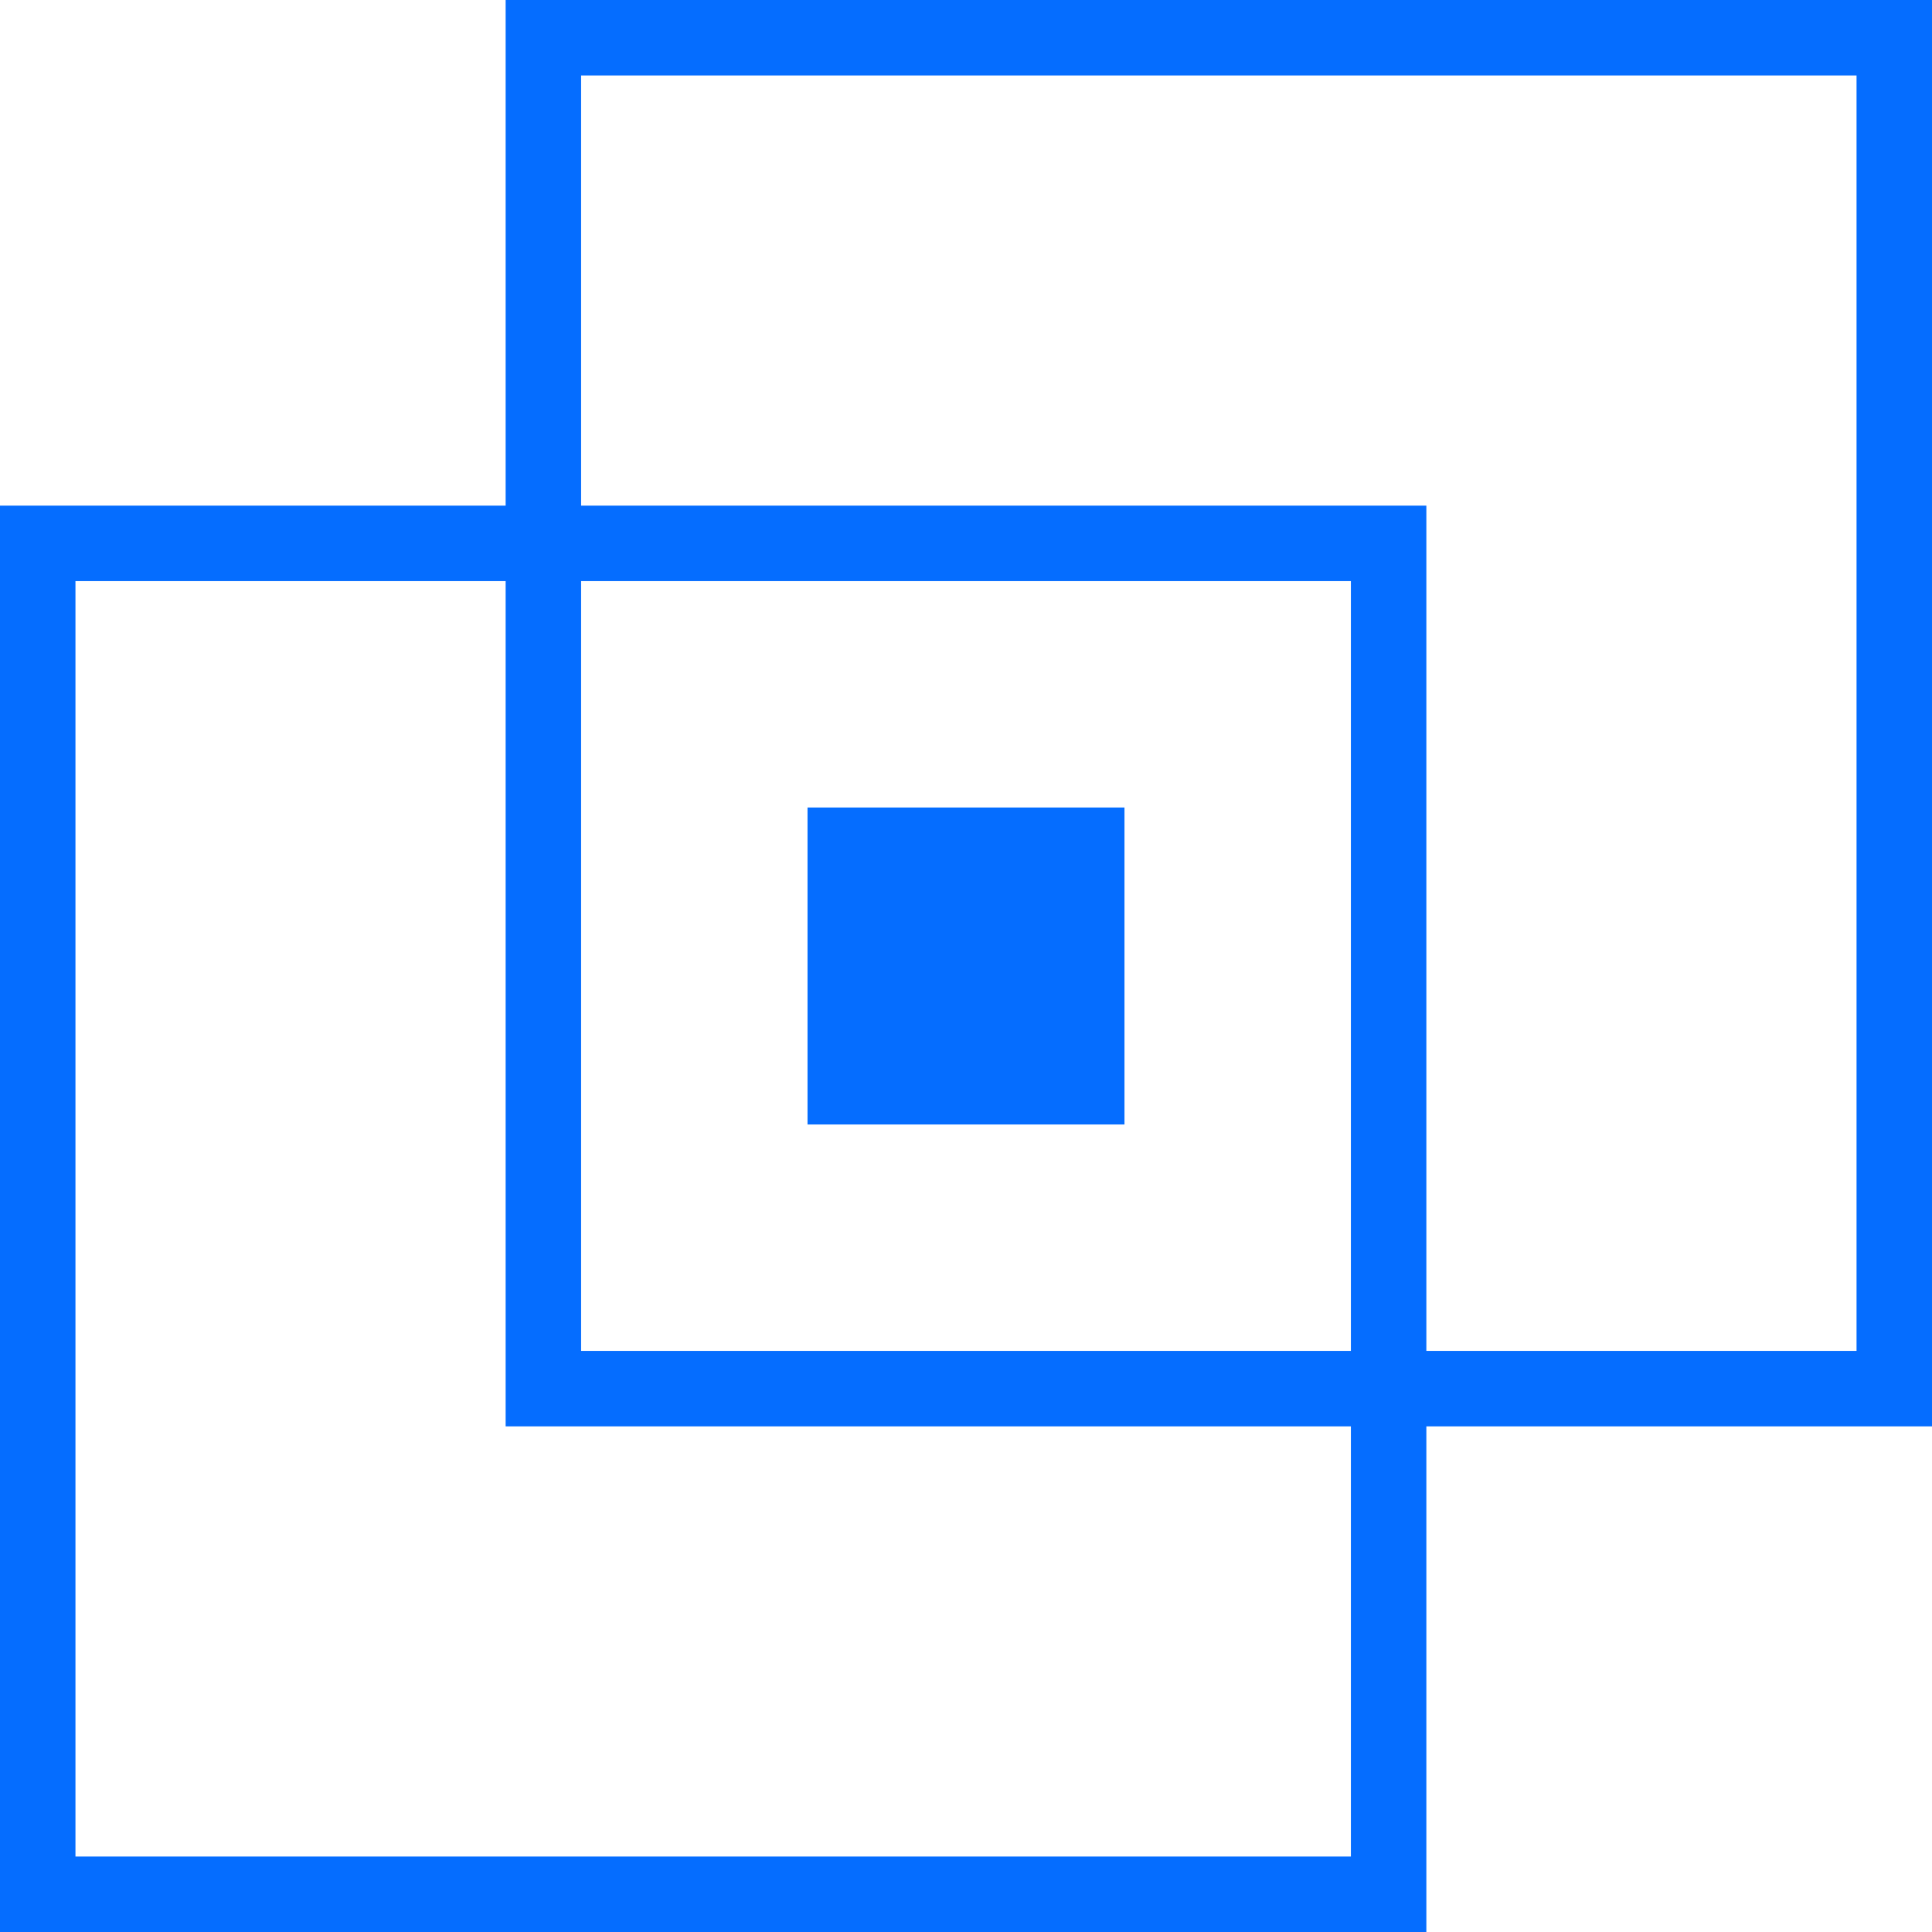 <svg xmlns="http://www.w3.org/2000/svg" xmlns:svg="http://www.w3.org/2000/svg" id="svg242" width="36" height="36" fill="none" version="1.1" viewBox="0 0 36 36"><rect id="rect238" width="36" height="36"/><path style="fill:#056dff;fill-opacity:1" id="path240" fill="#21125E" fill-rule="evenodd" d="M9.422 0H36V26.578H26.578V36H0V9.422H9.422V0ZM34.594 25.172H26.578V9.422H10.828V1.406H34.594V25.172ZM25.172 10.828H10.828V25.172H25.172V10.828ZM9.422 26.578V10.828H1.406V34.594H25.172V26.578H9.422ZM20.953 15.047H15.047V20.953H20.953V15.047Z" clip-rule="evenodd"/></svg>